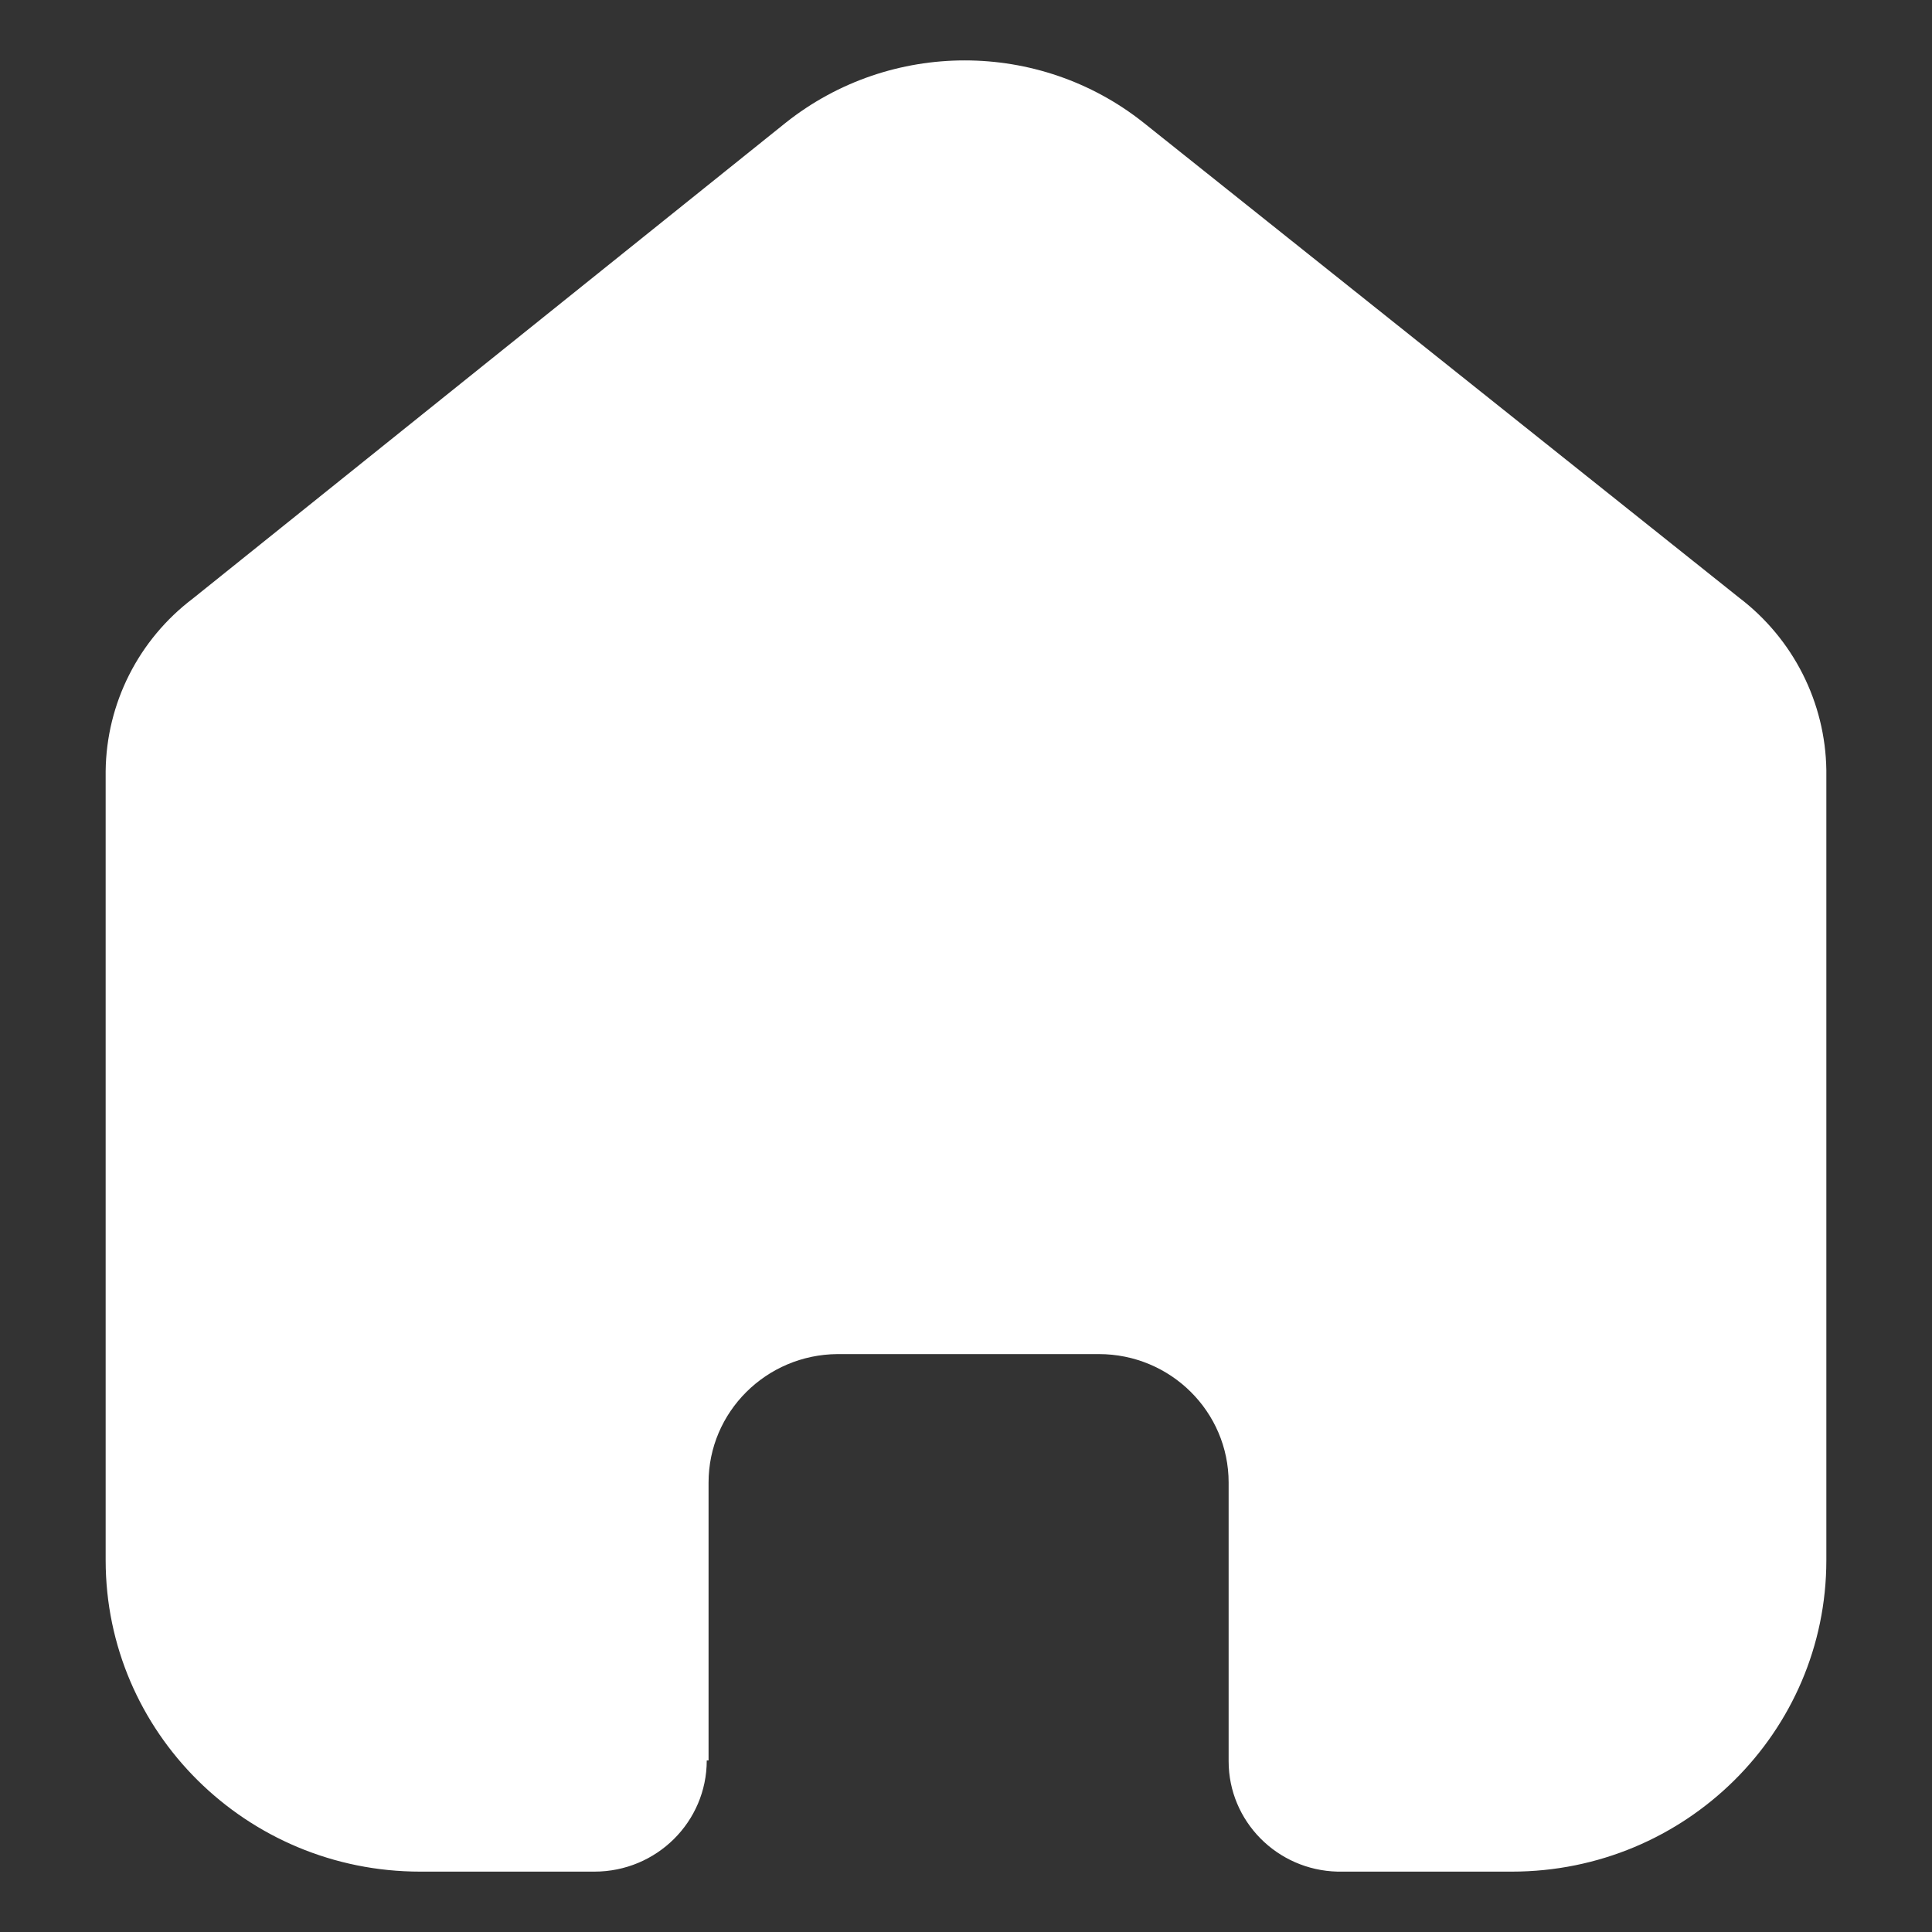 <svg width="16" height="16" viewBox="0 0 16 16" fill="none" xmlns="http://www.w3.org/2000/svg">
<rect x="0" y="0" width="16" height="16" fill="#333333" stroke="none"/>
<path fill-rule="evenodd" clip-rule="evenodd" d="M5.868 14.579V12.278C5.868 11.694 6.345 11.218 6.936 11.214H9.1C9.694 11.214 10.175 11.691 10.175 12.278V14.586C10.175 15.082 10.576 15.488 11.077 15.5H12.52C13.959 15.5 15.125 14.345 15.125 12.921V6.378C15.117 5.818 14.852 5.292 14.403 4.95L9.468 1.014C8.604 0.329 7.375 0.329 6.51 1.014L1.597 4.957C1.147 5.298 0.881 5.825 0.875 6.386V12.921C0.875 14.345 2.041 15.5 3.48 15.5H4.923C5.437 15.5 5.853 15.088 5.853 14.579" fill="#FFFFFF"/>
</svg>
